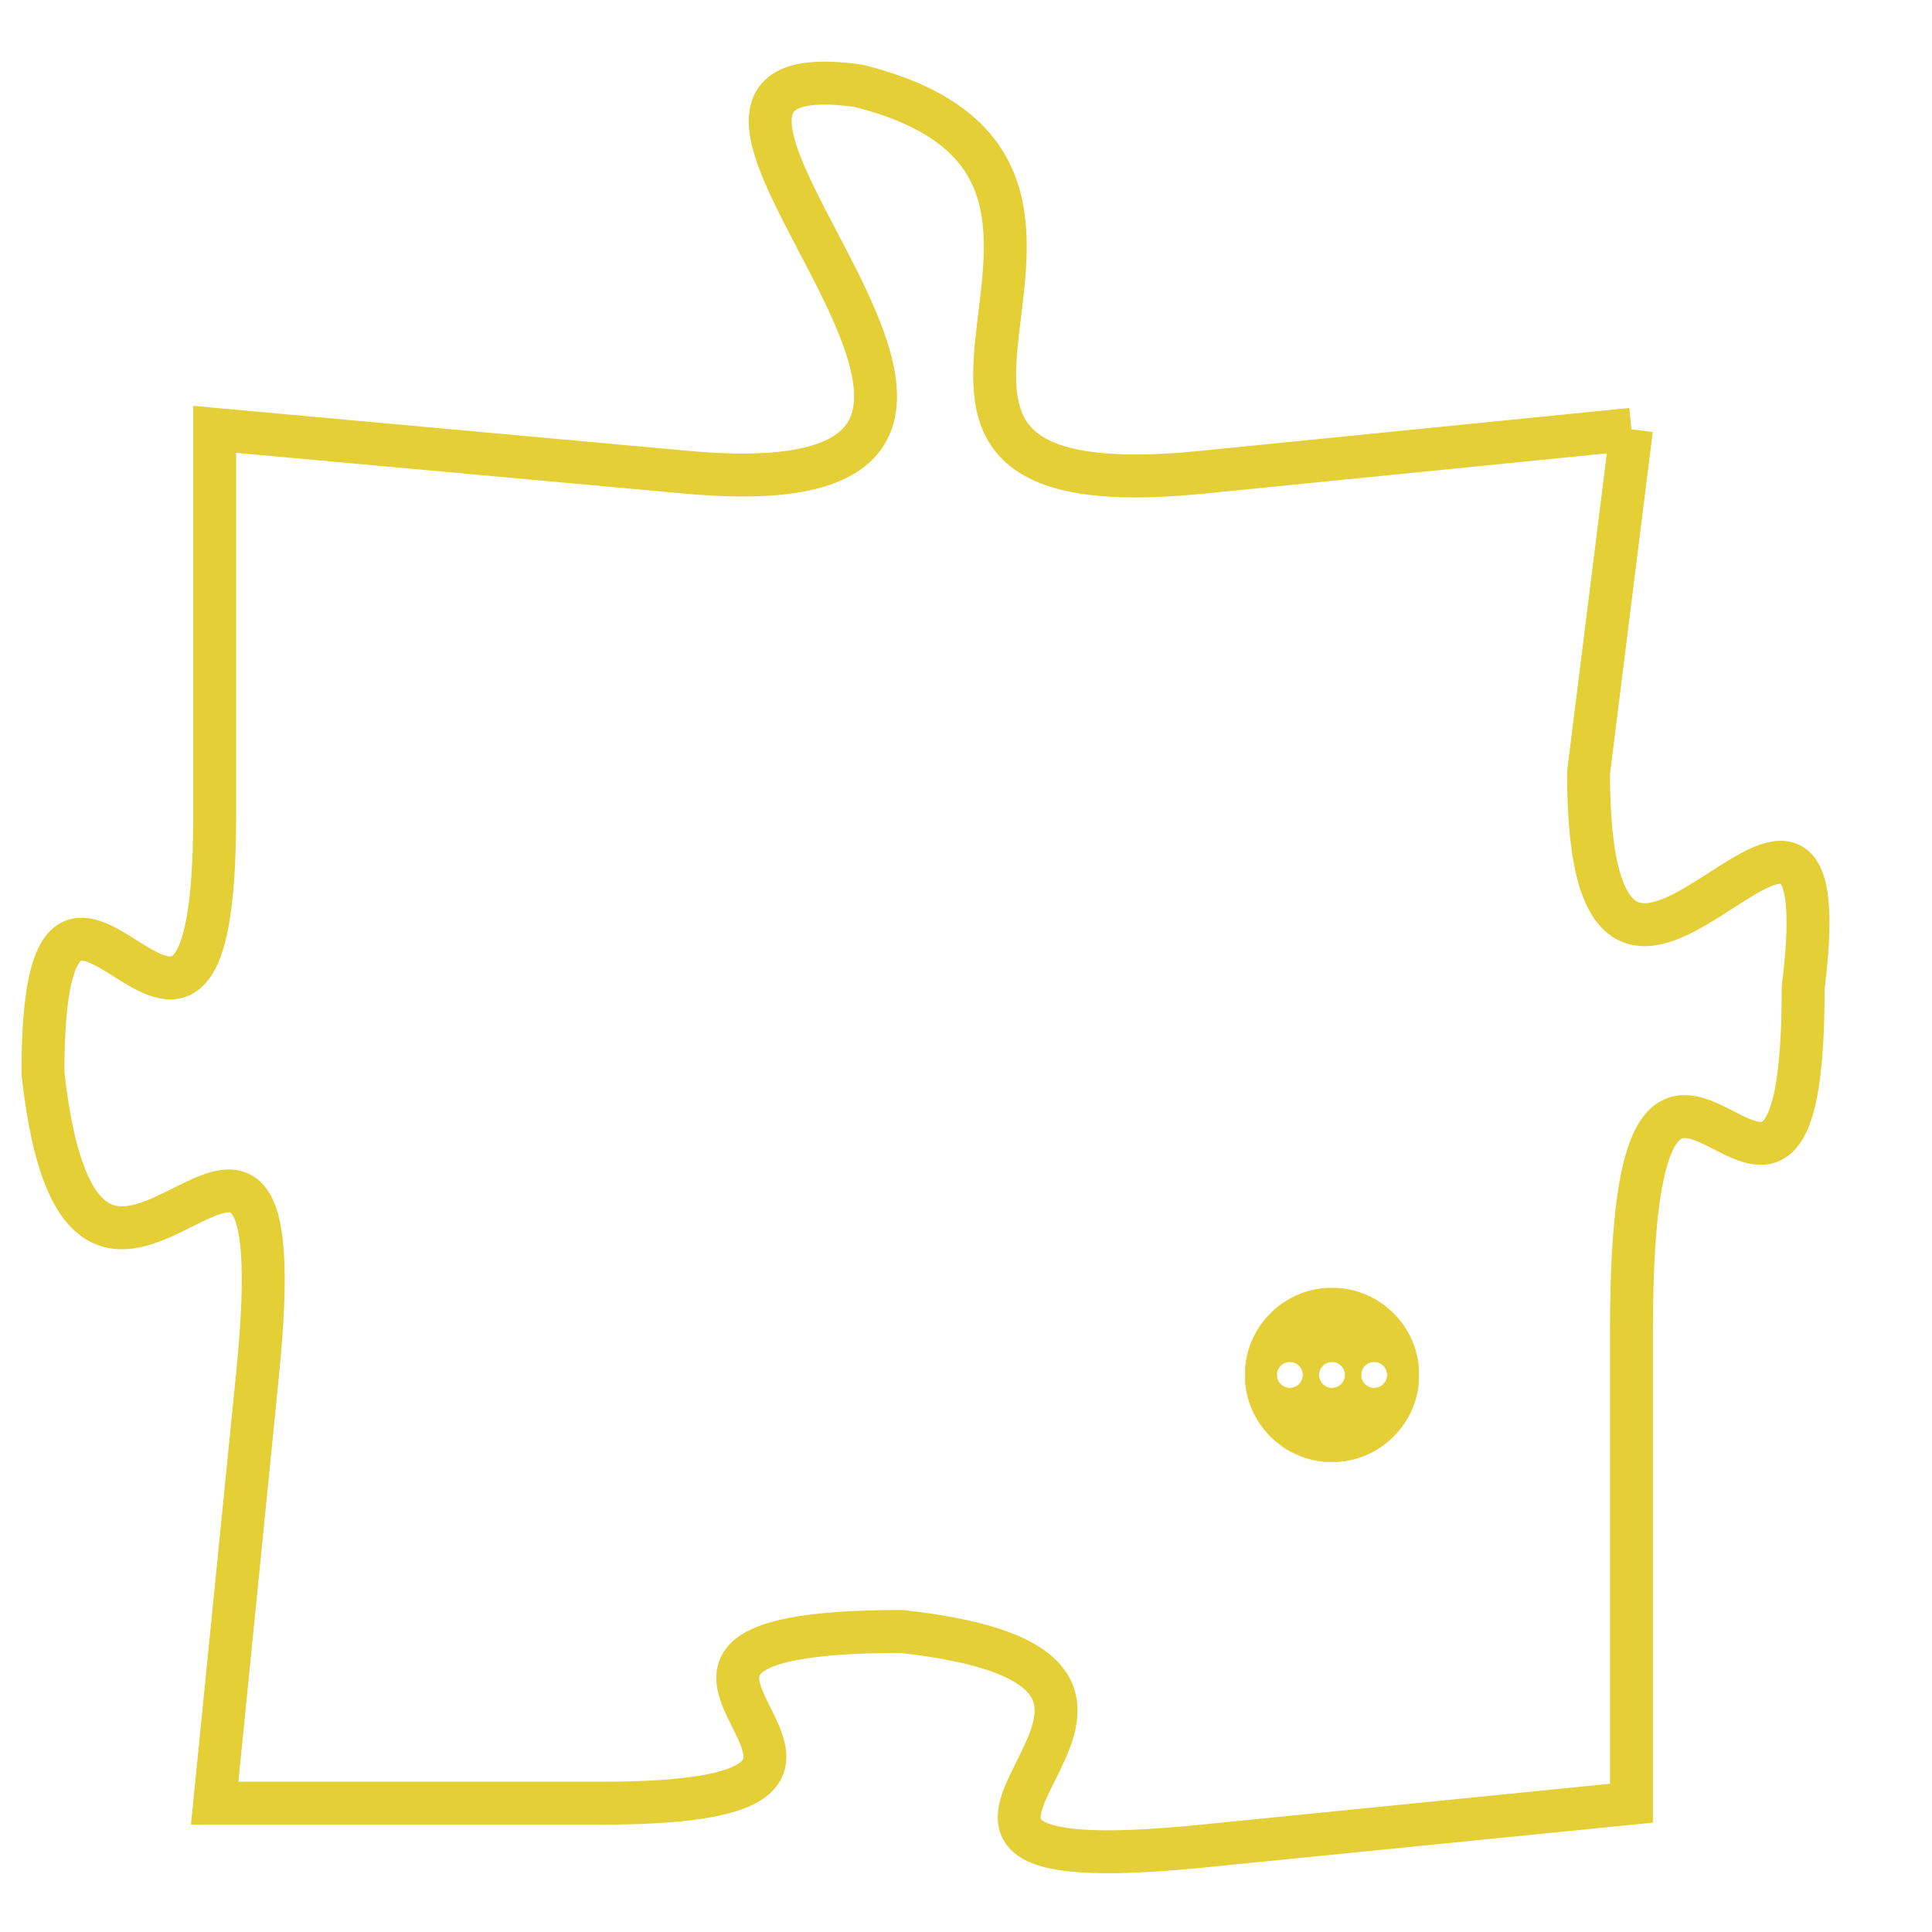 <svg version="1.1" xmlns="http://www.w3.org/2000/svg" xmlns:xlink="http://www.w3.org/1999/xlink" fill="transparent" x="0" y="0" width="350" height="350" preserveAspectRatio="xMinYMin slice"><style type="text/css">.links{fill:transparent;stroke: #E4CF37;}.links:hover{fill:#63D272; opacity:0.4;}</style><defs><g id="allt"><path id="t9258" d="M957,2272 L947,2273 C937,2274 947,2266 939,2264 C932,2263 946,2274 935,2273 L924,2272 924,2272 L924,2281 C924,2290 920,2279 920,2287 C921,2296 926,2284 925,2294 L924,2304 924,2304 L933,2304 C942,2304 931,2300 940,2300 C949,2301 937,2306 947,2305 L957,2304 957,2304 L957,2293 C957,2282 961,2294 961,2285 C962,2277 956,2289 956,2280 L957,2272"/></g><clipPath id="c" clipRule="evenodd" fill="transparent"><use href="#t9258"/></clipPath></defs><svg viewBox="919 2262 44 45" preserveAspectRatio="xMinYMin meet"><svg width="4380" height="2430"><g><image crossorigin="anonymous" x="0" y="0" href="https://nftpuzzle.license-token.com/assets/completepuzzle.svg" width="100%" height="100%" /><g class="links"><use href="#t9258"/></g></g></svg><svg x="948" y="2292" height="9%" width="9%" viewBox="0 0 330 330"><g><a xlink:href="https://nftpuzzle.license-token.com/" class="links"><title>See the most innovative NFT based token software licensing project</title><path fill="#E4CF37" id="more" d="M165,0C74.019,0,0,74.019,0,165s74.019,165,165,165s165-74.019,165-165S255.981,0,165,0z M85,190 c-13.785,0-25-11.215-25-25s11.215-25,25-25s25,11.215,25,25S98.785,190,85,190z M165,190c-13.785,0-25-11.215-25-25 s11.215-25,25-25s25,11.215,25,25S178.785,190,165,190z M245,190c-13.785,0-25-11.215-25-25s11.215-25,25-25 c13.785,0,25,11.215,25,25S258.785,190,245,190z"></path></a></g></svg></svg></svg>